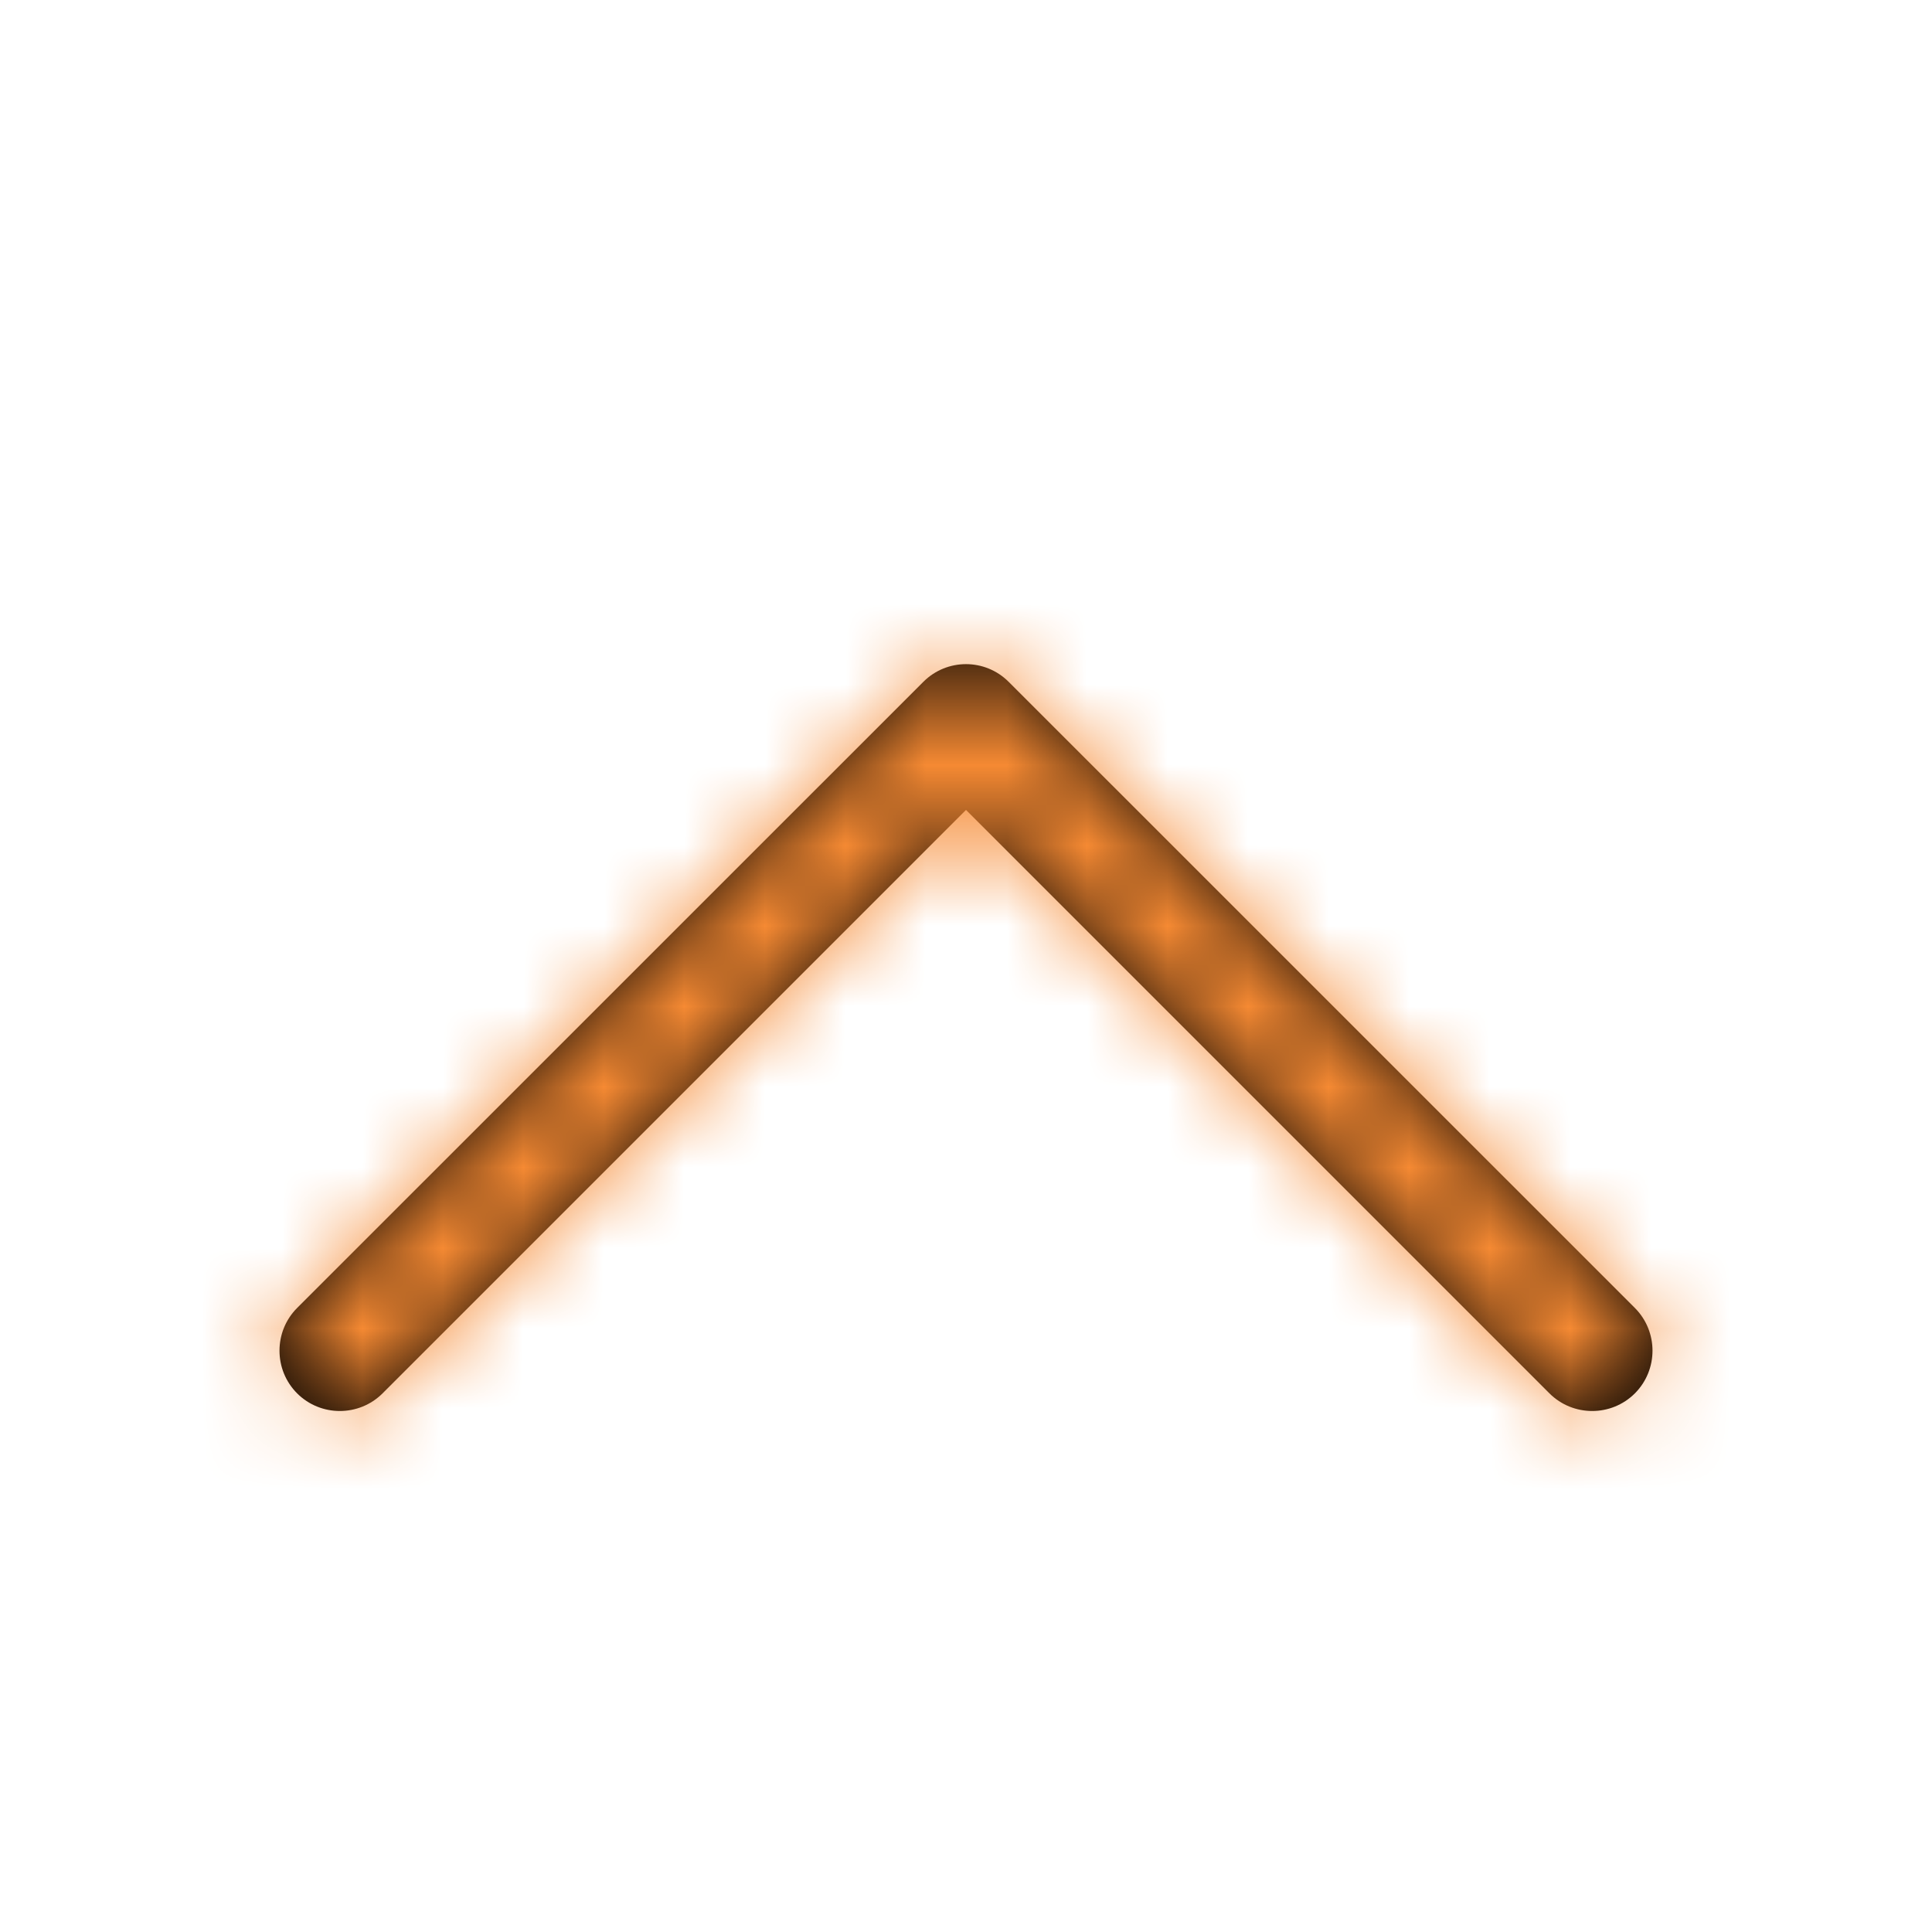<?xml version="1.0" encoding="UTF-8"?>
<svg width="24px" height="24px" viewBox="0 0 24 24" version="1.1" xmlns="http://www.w3.org/2000/svg" xmlns:xlink="http://www.w3.org/1999/xlink">
    <!-- Generator: sketchtool 49.3 (51167) - http://www.bohemiancoding.com/sketch -->
    <title>ABB60DB5-2466-4B85-A2AE-71A08EBB642A</title>
    <desc>Created with sketchtool.</desc>
    <defs>
        <path d="M9,2.061 L1.752,9.309 C1.459,9.601 0.984,9.601 0.691,9.309 C0.399,9.016 0.399,8.541 0.691,8.248 L8.47,0.47 C8.763,0.177 9.237,0.177 9.53,0.47 L17.309,8.248 C17.601,8.541 17.601,9.016 17.309,9.309 C17.016,9.601 16.541,9.601 16.248,9.309 L9,2.061 Z" id="path-1"></path>
    </defs>
    <g id="Page-1" stroke="none" stroke-width="1" fill="none" fill-rule="evenodd">
        <g id="🌎Icons-/-24x24-/-arrow-up">
            <g id="↳🎨Colors-/-Accent-Copy-3" transform="translate(3, 8)">
                <mask id="mask-2" fill="white">
                    <use xlink:href="#path-1"></use>
                </mask>
                <use id="up" fill="#000000" fill-rule="nonzero" xlink:href="#path-1"></use>
                <g id="🎨Colors-/-Orange" mask="url(#mask-2)" fill="#F68A33">
                    <g transform="translate(-4, -9)" id="Rectangle-3">
                        <rect x="0" y="0" width="26" height="26"></rect>
                    </g>
                </g>
            </g>
        </g>
    </g>
</svg>